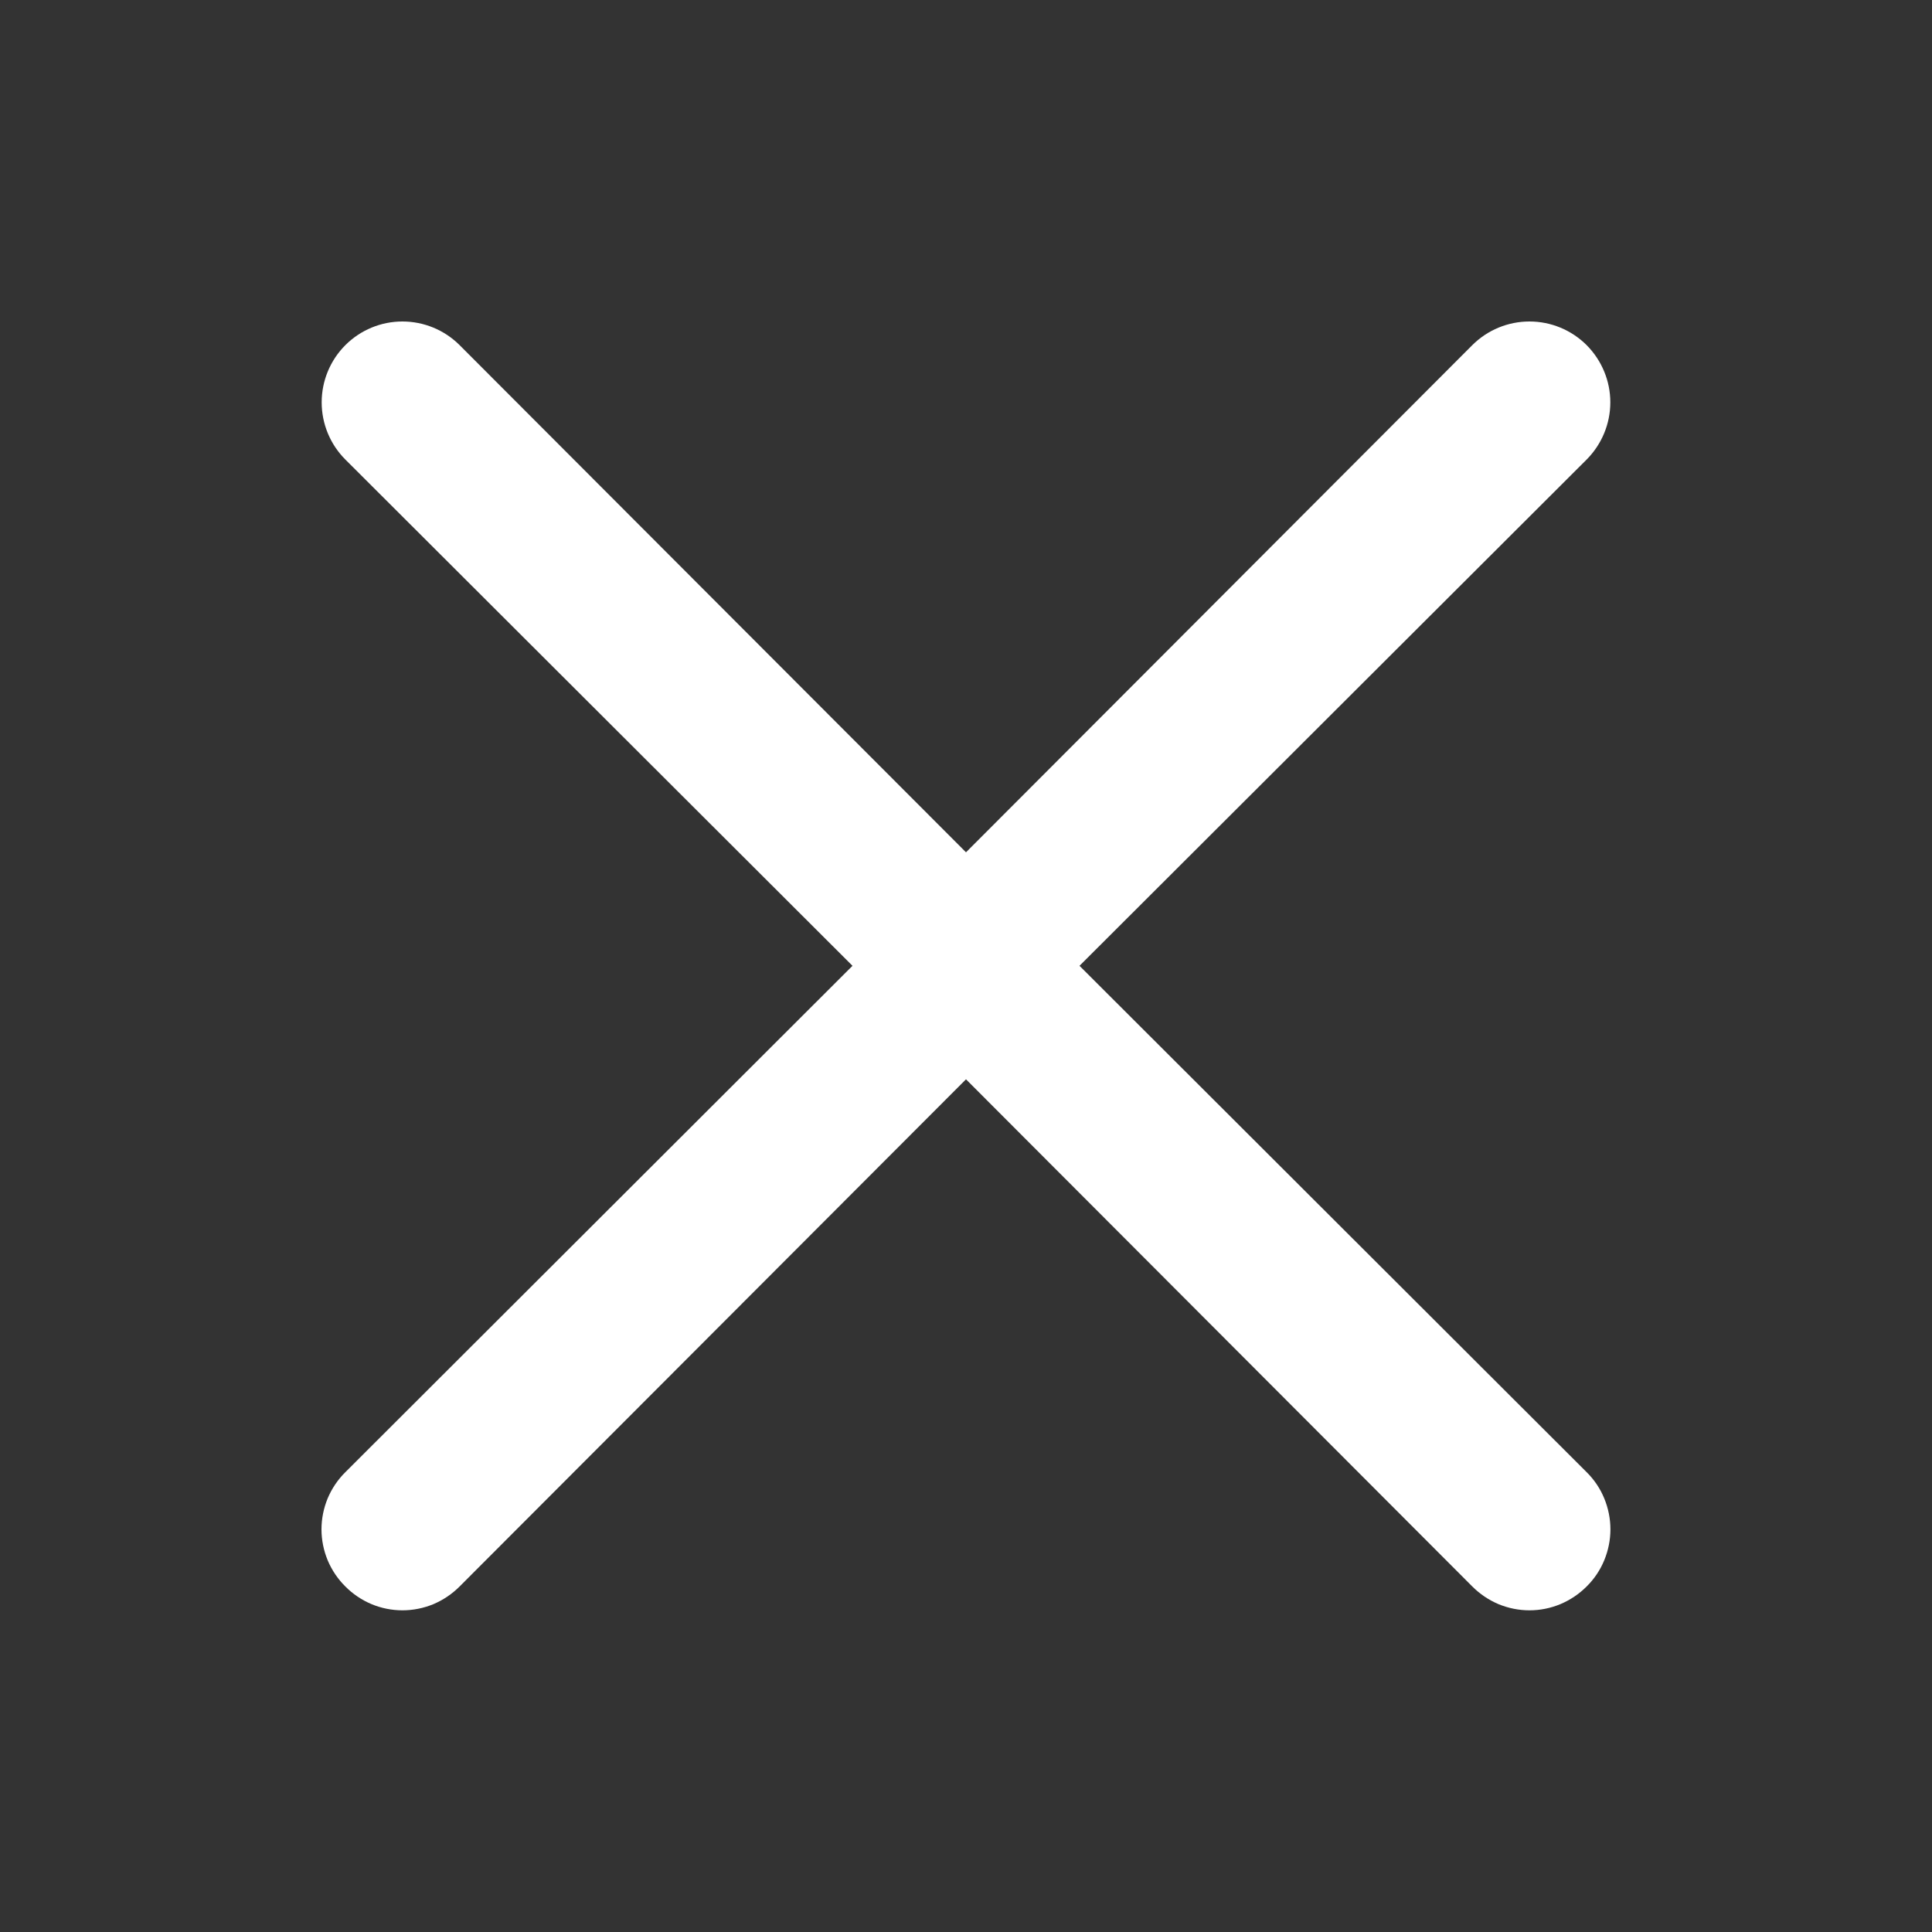 <svg width="20" height="20" viewBox="0 0 20 20" fill="none" xmlns="http://www.w3.org/2000/svg">
<rect x="0" y="0" width="20" height="20" fill="#333333" stroke="none"/>
<g id="Close / 24 / Outline">
<path id="Vector" d="M11.175 9.998L16.425 4.757C16.581 4.6 16.67 4.387 16.67 4.165C16.67 3.943 16.581 3.73 16.425 3.573C16.268 3.416 16.055 3.328 15.833 3.328C15.611 3.328 15.398 3.416 15.241 3.573L10 8.823L4.758 3.573C4.601 3.416 4.388 3.328 4.166 3.328C3.944 3.328 3.732 3.416 3.575 3.573C3.418 3.73 3.33 3.943 3.33 4.165C3.33 4.387 3.418 4.6 3.575 4.757L8.825 9.998L3.575 15.24C3.497 15.317 3.435 15.409 3.392 15.511C3.35 15.613 3.328 15.722 3.328 15.832C3.328 15.941 3.35 16.05 3.392 16.152C3.435 16.254 3.497 16.346 3.575 16.423C3.652 16.501 3.744 16.563 3.846 16.606C3.947 16.648 4.056 16.67 4.166 16.67C4.276 16.67 4.385 16.648 4.487 16.606C4.588 16.563 4.68 16.501 4.758 16.423L10 11.173L15.241 16.423C15.319 16.501 15.411 16.563 15.512 16.606C15.614 16.648 15.723 16.67 15.833 16.67C15.943 16.67 16.052 16.648 16.153 16.606C16.255 16.563 16.347 16.501 16.425 16.423C16.503 16.346 16.565 16.254 16.607 16.152C16.649 16.05 16.671 15.941 16.671 15.832C16.671 15.722 16.649 15.613 16.607 15.511C16.565 15.409 16.503 15.317 16.425 15.24L11.175 9.998Z" fill="white"/>
</g>
</svg>
